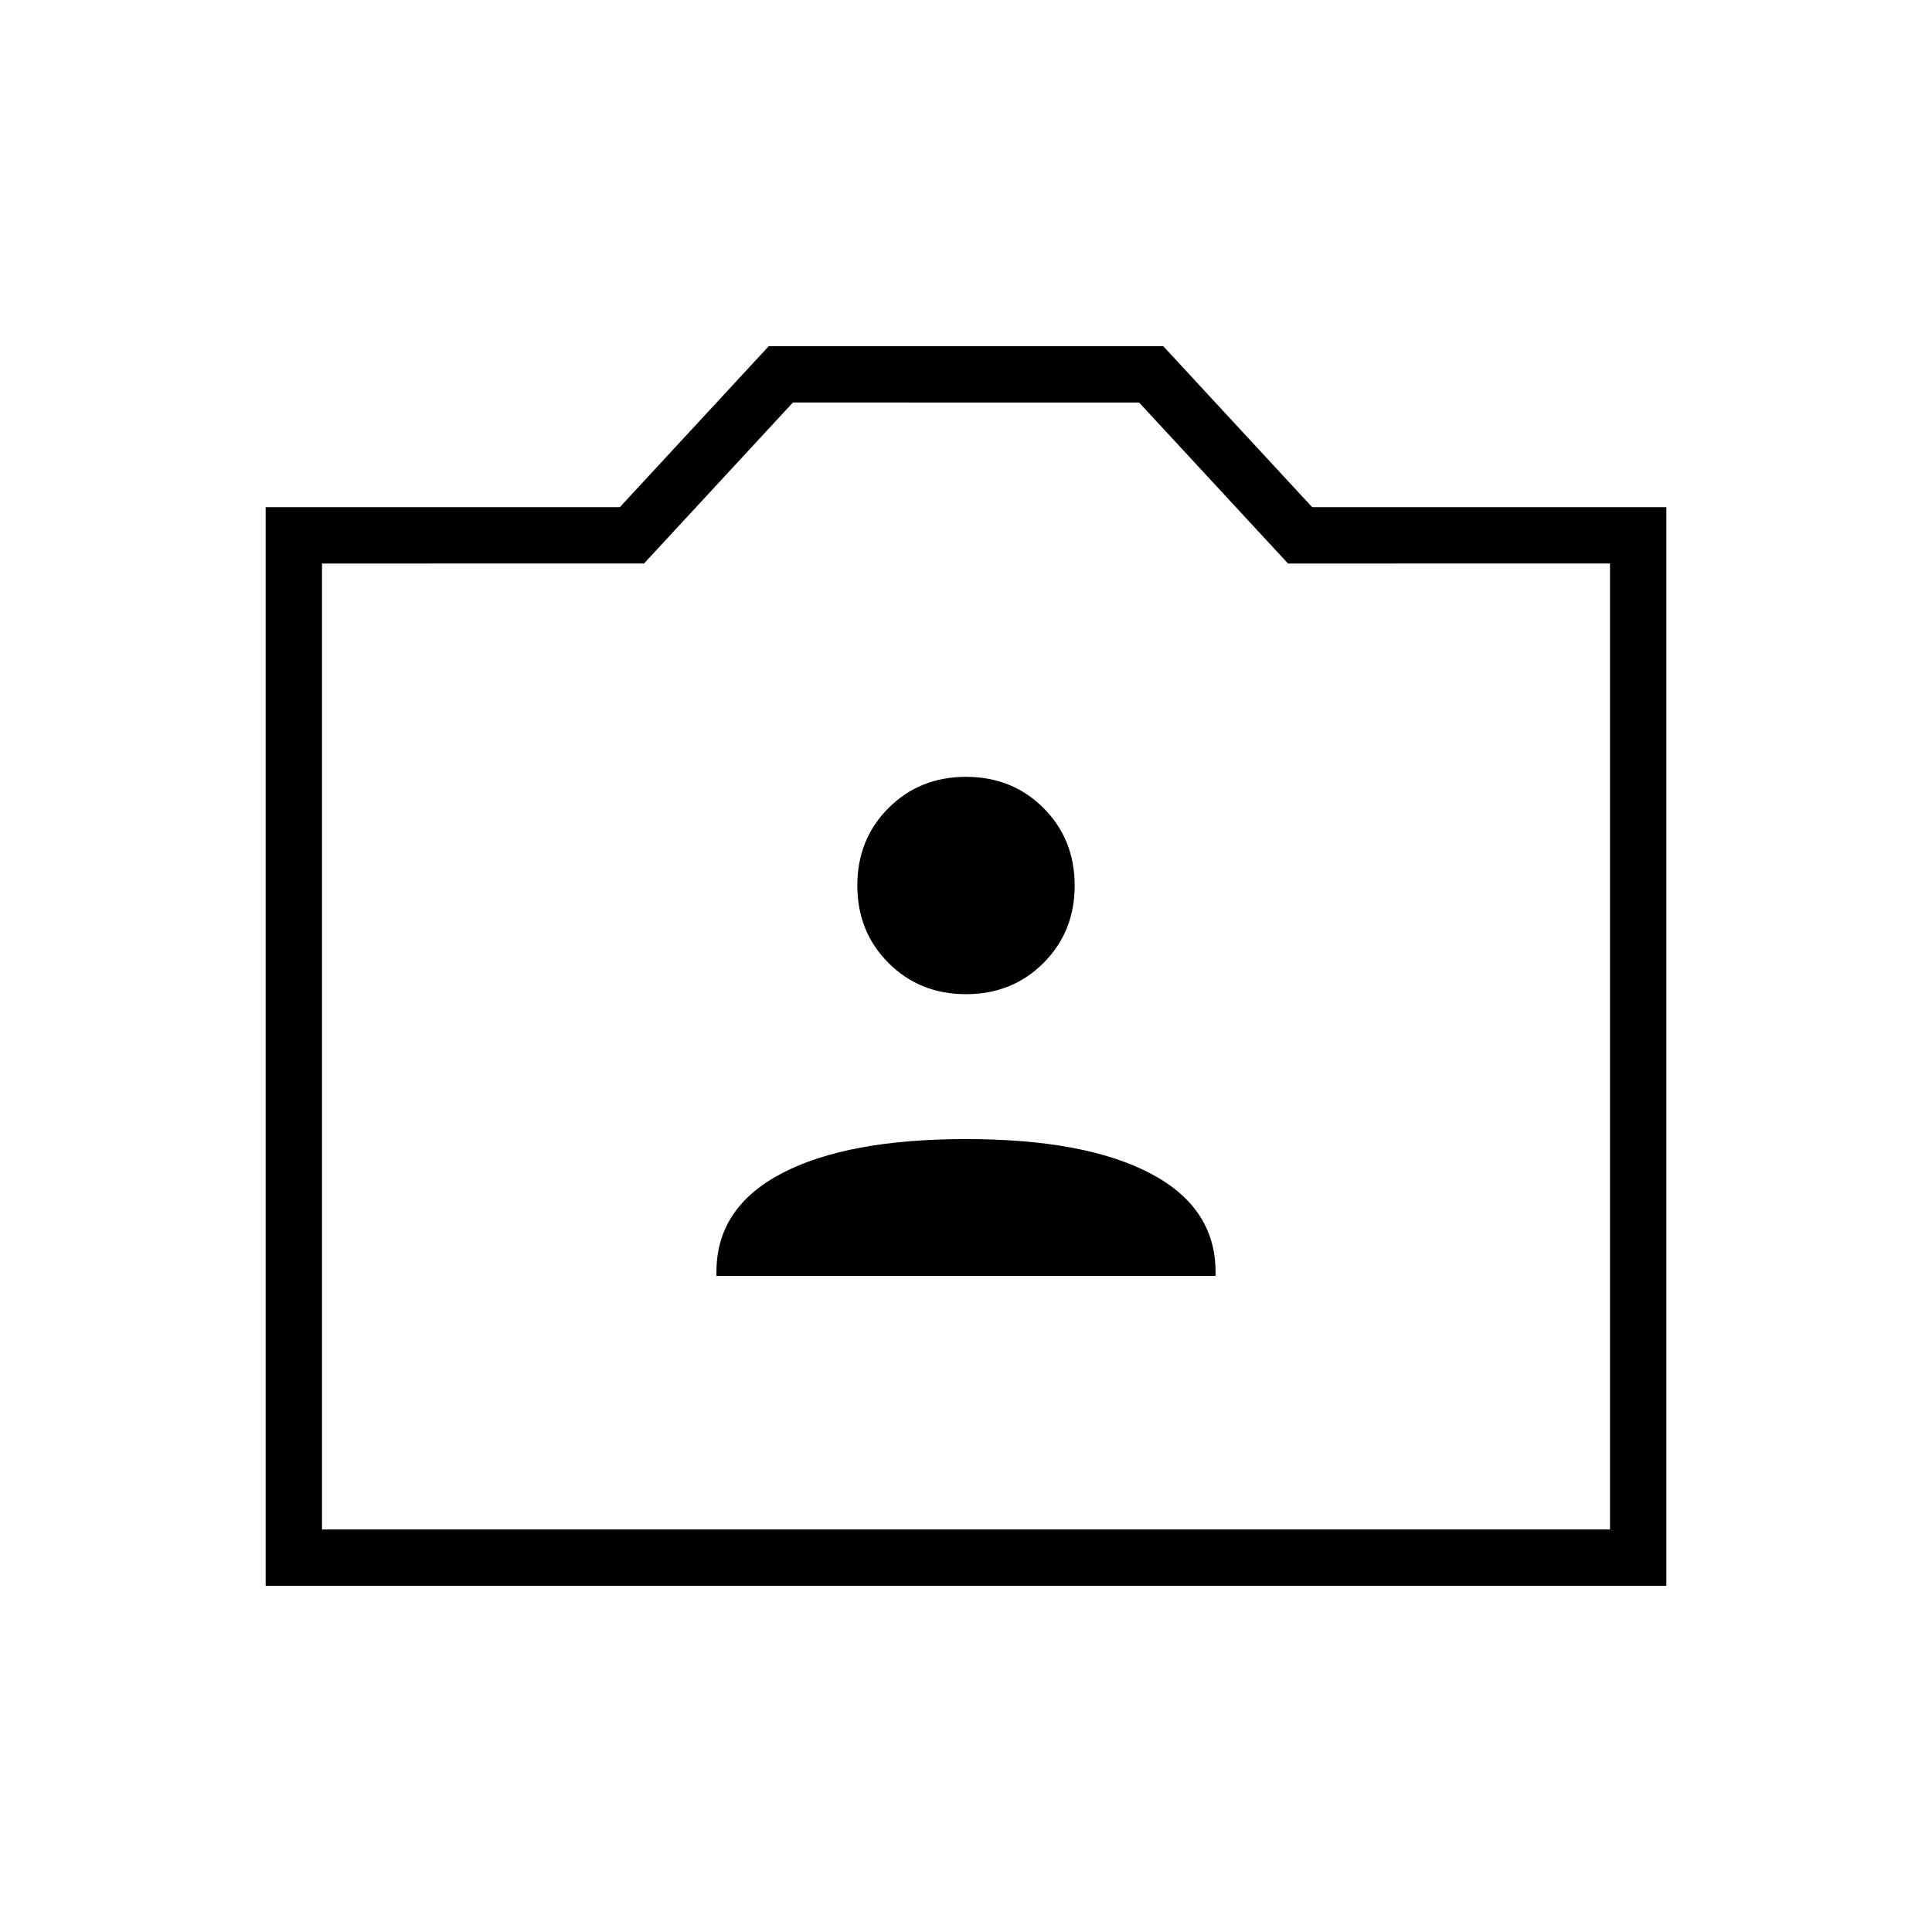 <svg xmlns="http://www.w3.org/2000/svg" height="24" viewBox="0 -960 960 960" width="24"><path d="M132-172v-536h176l74-80h196l74 80h176v536H132Zm28-28h640v-480H640l-74-80H394l-74 80H160v480Zm320-240ZM356-326h248v-2q0-32-32.5-49T480-394q-59 0-91.5 17T356-328v2Zm124-140q23 0 38.5-15.5T534-520q0-23-15.5-38.5T480-574q-23 0-38.5 15.5T426-520q0 23 15.5 38.5T480-466Z"/></svg>